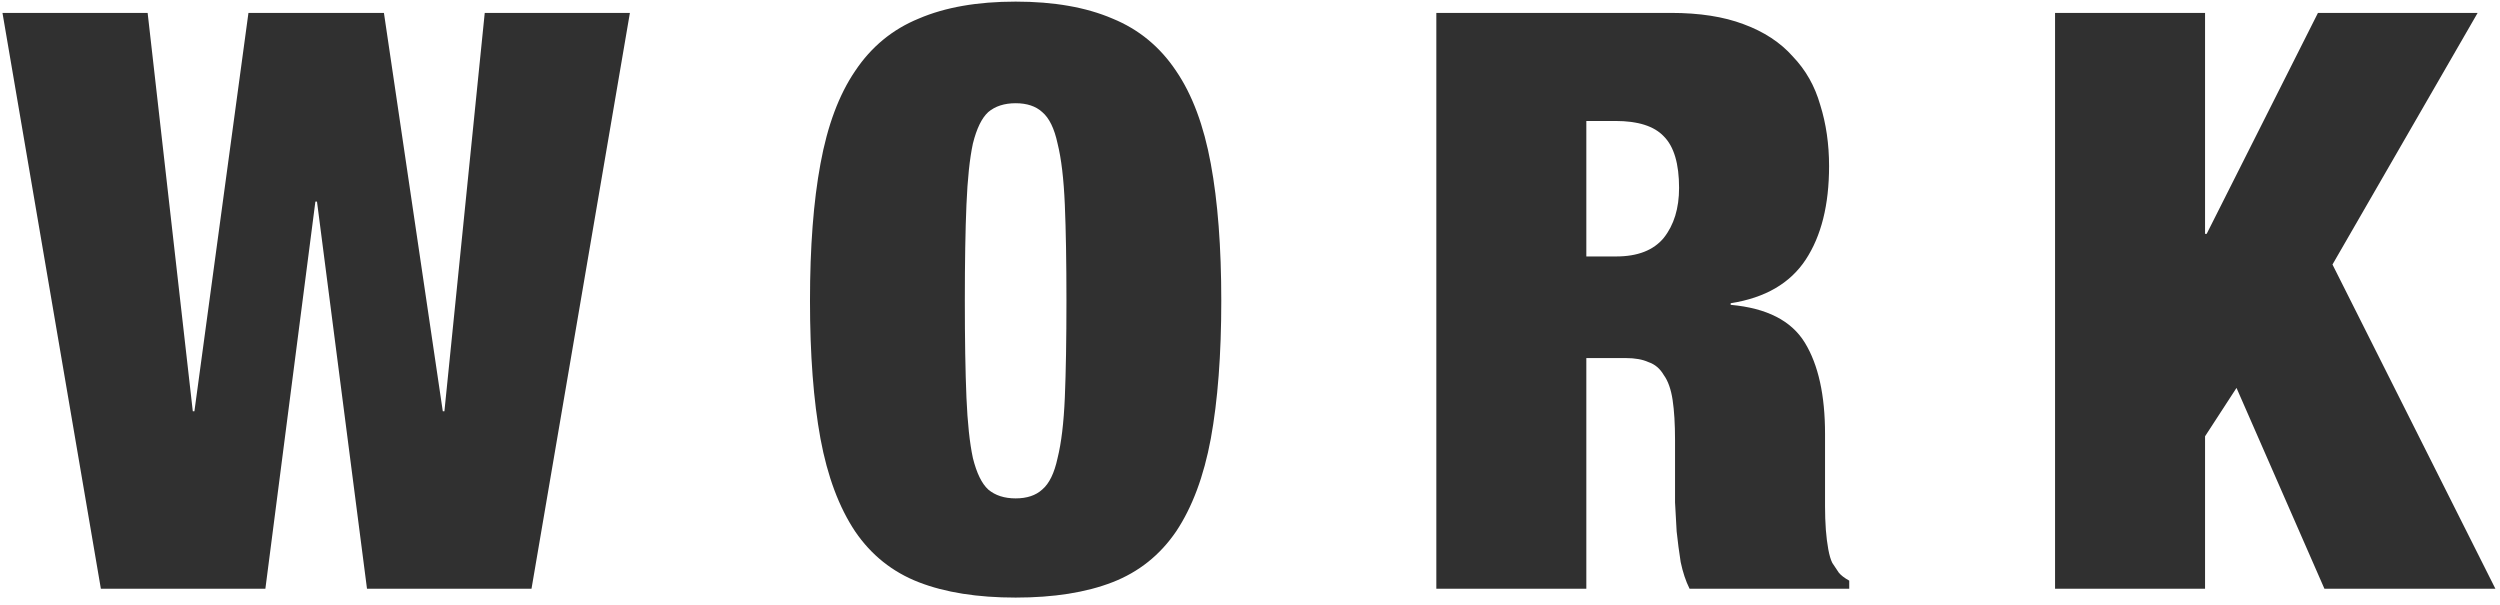 <svg width="310" height="75" viewBox="0 0 310 75" fill="none" xmlns="http://www.w3.org/2000/svg">
<path d="M30.807 1.6L24.107 51H23.907L18.307 1.6H0.307L12.507 73H32.907L39.107 25H39.307L45.507 73H65.907L78.107 1.6H60.107L55.107 51H54.907L47.607 1.6H30.807ZM119.639 37.3C119.639 32.5 119.705 28.533 119.839 25.4C119.972 22.2 120.239 19.667 120.639 17.8C121.105 15.933 121.739 14.633 122.539 13.9C123.405 13.167 124.539 12.8 125.939 12.8C127.339 12.8 128.439 13.167 129.239 13.9C130.105 14.633 130.739 15.933 131.139 17.8C131.605 19.667 131.905 22.2 132.039 25.4C132.172 28.533 132.239 32.5 132.239 37.3C132.239 42.1 132.172 46.1 132.039 49.3C131.905 52.433 131.605 54.933 131.139 56.8C130.739 58.667 130.105 59.967 129.239 60.7C128.439 61.433 127.339 61.8 125.939 61.8C124.539 61.8 123.405 61.433 122.539 60.7C121.739 59.967 121.105 58.667 120.639 56.8C120.239 54.933 119.972 52.433 119.839 49.3C119.705 46.1 119.639 42.1 119.639 37.3ZM100.439 37.3C100.439 43.967 100.872 49.667 101.739 54.4C102.605 59.067 104.039 62.9 106.039 65.9C108.039 68.833 110.672 70.933 113.939 72.2C117.205 73.467 121.205 74.1 125.939 74.1C130.672 74.1 134.672 73.467 137.939 72.2C141.205 70.933 143.839 68.833 145.839 65.9C147.839 62.9 149.272 59.067 150.139 54.4C151.005 49.667 151.439 43.967 151.439 37.3C151.439 30.633 151.005 24.967 150.139 20.3C149.272 15.567 147.839 11.733 145.839 8.8C143.839 5.8 141.205 3.633 137.939 2.3C134.672 0.9 130.672 0.2 125.939 0.2C121.205 0.2 117.205 0.9 113.939 2.3C110.672 3.633 108.039 5.8 106.039 8.8C104.039 11.733 102.605 15.567 101.739 20.3C100.872 24.967 100.439 30.633 100.439 37.3ZM196.705 31.8V15H200.305C203.105 15 205.105 15.633 206.305 16.9C207.572 18.167 208.205 20.3 208.205 23.3C208.205 25.833 207.572 27.9 206.305 29.5C205.038 31.033 203.072 31.8 200.405 31.8H196.705ZM178.105 1.6V73H196.705V44.4H201.605C202.738 44.4 203.672 44.567 204.405 44.9C205.205 45.167 205.838 45.7 206.305 46.5C206.838 47.233 207.205 48.267 207.405 49.6C207.605 50.933 207.705 52.6 207.705 54.6V59.4C207.705 60.133 207.705 61.1 207.705 62.3C207.772 63.433 207.838 64.633 207.905 65.9C208.038 67.167 208.205 68.433 208.405 69.7C208.672 70.967 209.038 72.067 209.505 73H229.305V72C228.705 71.667 228.272 71.333 228.005 71C227.738 70.6 227.472 70.2 227.205 69.8C227.005 69.4 226.838 68.833 226.705 68.1C226.572 67.367 226.472 66.567 226.405 65.7C226.338 64.767 226.305 63.8 226.305 62.8C226.305 61.8 226.305 60.833 226.305 59.9V53.8C226.305 49 225.472 45.233 223.805 42.5C222.138 39.767 219.072 38.2 214.605 37.8V37.6C218.872 36.933 221.972 35.133 223.905 32.2C225.838 29.267 226.805 25.4 226.805 20.6C226.805 17.867 226.438 15.333 225.705 13C225.038 10.667 223.905 8.667 222.305 7C220.772 5.267 218.738 3.933 216.205 3C213.738 2.067 210.738 1.6 207.205 1.6H178.105ZM254.827 1.6V73H273.427V54.1L277.327 48.1L288.227 73H309.427L289.227 32.8L307.227 1.6H287.427L273.627 29H273.427V1.6H254.827Z" fill="#303030"/>
</svg>
